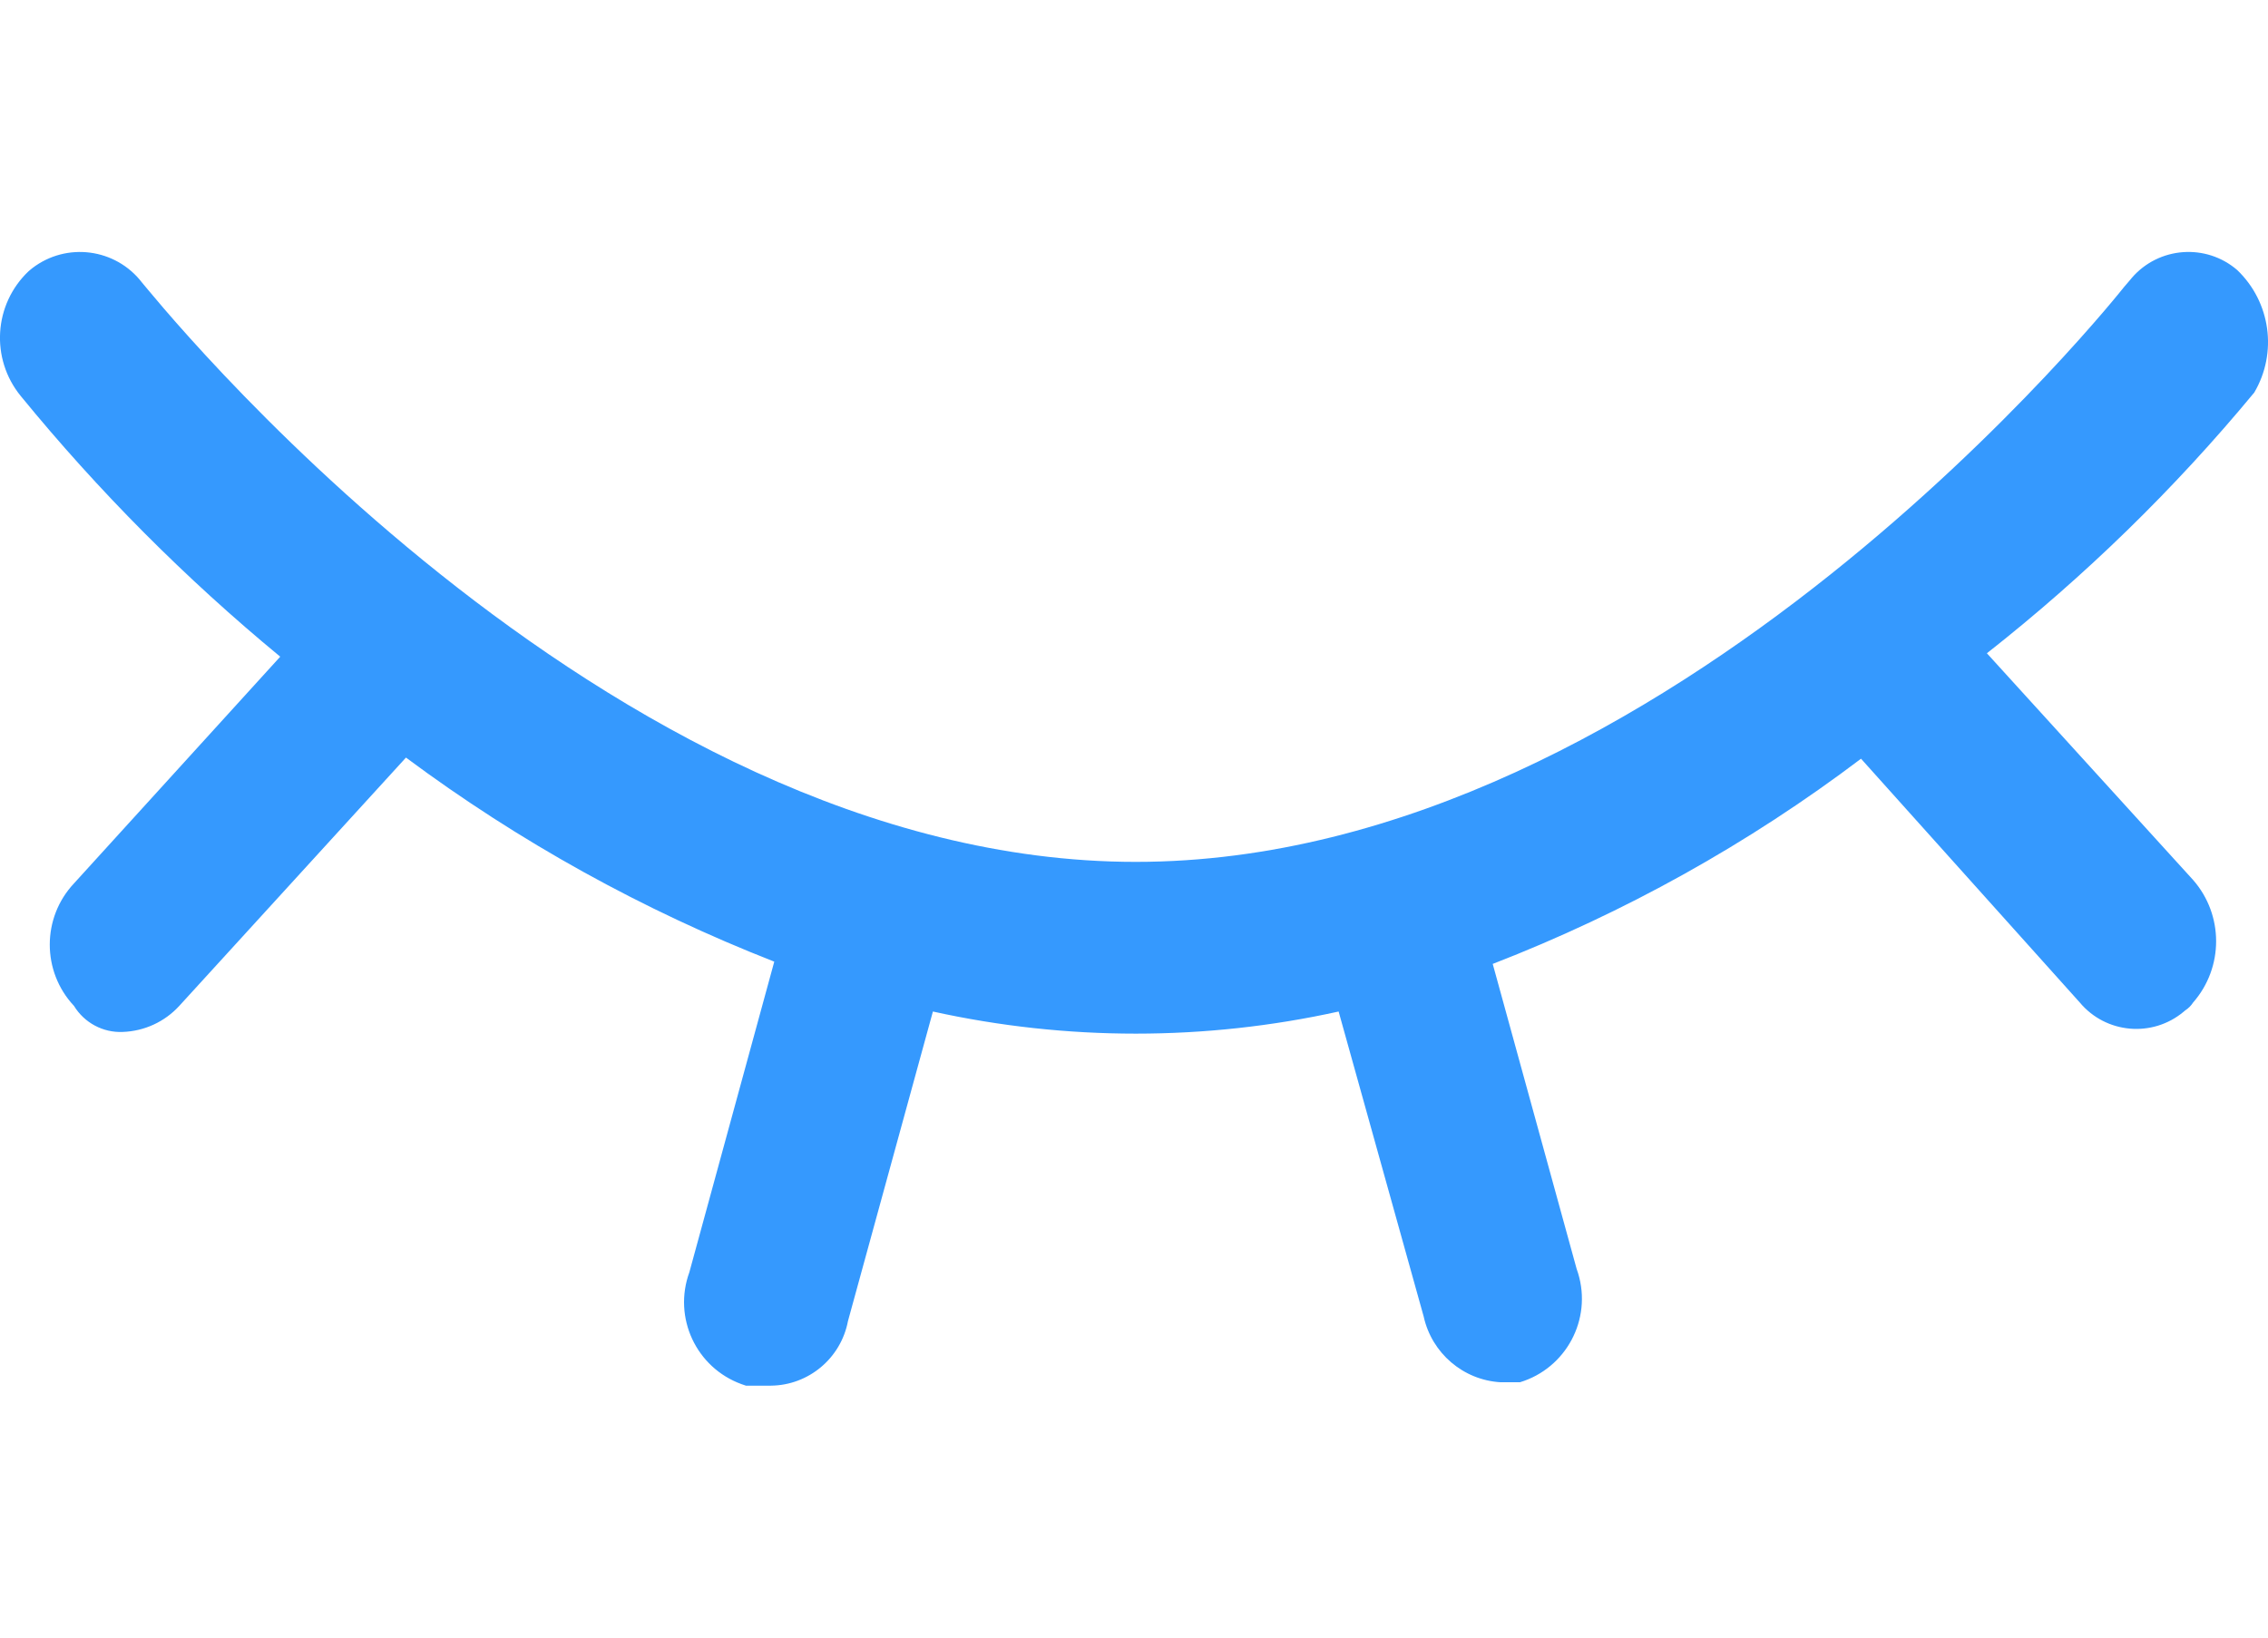 <?xml version="1.0" encoding="UTF-8"?>
<svg width="18px" height="13px" viewBox="0 0 18 13" version="1.1" xmlns="http://www.w3.org/2000/svg" xmlns:xlink="http://www.w3.org/1999/xlink">
    <title>眼睛</title>
    <g id="健康管理系统1.7.0" stroke="none" stroke-width="1" fill="none" fill-rule="evenodd">
        <g id="个人信息备份" transform="translate(-886, -392)" fill="#3599FE" fill-rule="nonzero">
            <g id="编组-6" transform="translate(443, 165)">
                <g id="眼睛" transform="translate(443, 228)">
                    <path d="M17.891,2.116 L17.891,2.116 C18.077,1.8 18.021,1.398 17.756,1.144 L17.756,1.144 C17.508,0.93 17.133,0.958 16.919,1.206 C16.916,1.209 16.914,1.213 16.911,1.216 L16.857,1.279 C16.857,1.279 13.259,5.842 9.014,5.842 C4.769,5.842 1.163,1.279 1.127,1.243 L1.127,1.243 C0.918,0.971 0.528,0.92 0.256,1.129 C0.246,1.137 0.237,1.145 0.227,1.153 L0.227,1.153 C-0.05,1.416 -0.077,1.847 0.164,2.143 L0.164,2.143 C0.782,2.899 1.471,3.592 2.224,4.213 L0.587,6.013 L0.587,6.013 C0.331,6.286 0.331,6.712 0.587,6.985 L0.587,6.985 C0.669,7.119 0.817,7.199 0.974,7.192 L0.974,7.192 C1.145,7.186 1.307,7.112 1.423,6.985 L3.222,5.014 L3.222,5.014 C4.12,5.682 5.103,6.226 6.145,6.634 L5.471,9.1 L5.471,9.1 C5.34,9.46 5.525,9.857 5.885,9.988 C5.897,9.992 5.908,9.996 5.92,10 L6.118,10 L6.118,10 C6.418,9.997 6.674,9.782 6.73,9.487 L7.404,7.03 L7.404,7.03 C8.465,7.264 9.564,7.264 10.624,7.03 L11.299,9.451 L11.299,9.451 C11.363,9.742 11.613,9.956 11.91,9.973 L12.063,9.973 L12.063,9.973 C12.429,9.862 12.636,9.475 12.525,9.109 C12.521,9.097 12.517,9.085 12.513,9.073 L11.847,6.652 L11.847,6.652 C12.892,6.247 13.876,5.699 14.77,5.023 L16.506,6.958 L16.506,6.958 C16.713,7.206 17.082,7.239 17.33,7.032 C17.334,7.029 17.338,7.025 17.343,7.021 L17.343,7.021 C17.368,7.005 17.39,6.983 17.406,6.958 L17.406,6.958 C17.649,6.68 17.649,6.264 17.406,5.986 L15.769,4.186 L15.769,4.186 C16.548,3.573 17.259,2.88 17.891,2.116 L17.891,2.116 Z" id="路径"></path>
                </g>
            </g>
        </g>
    </g>
</svg>